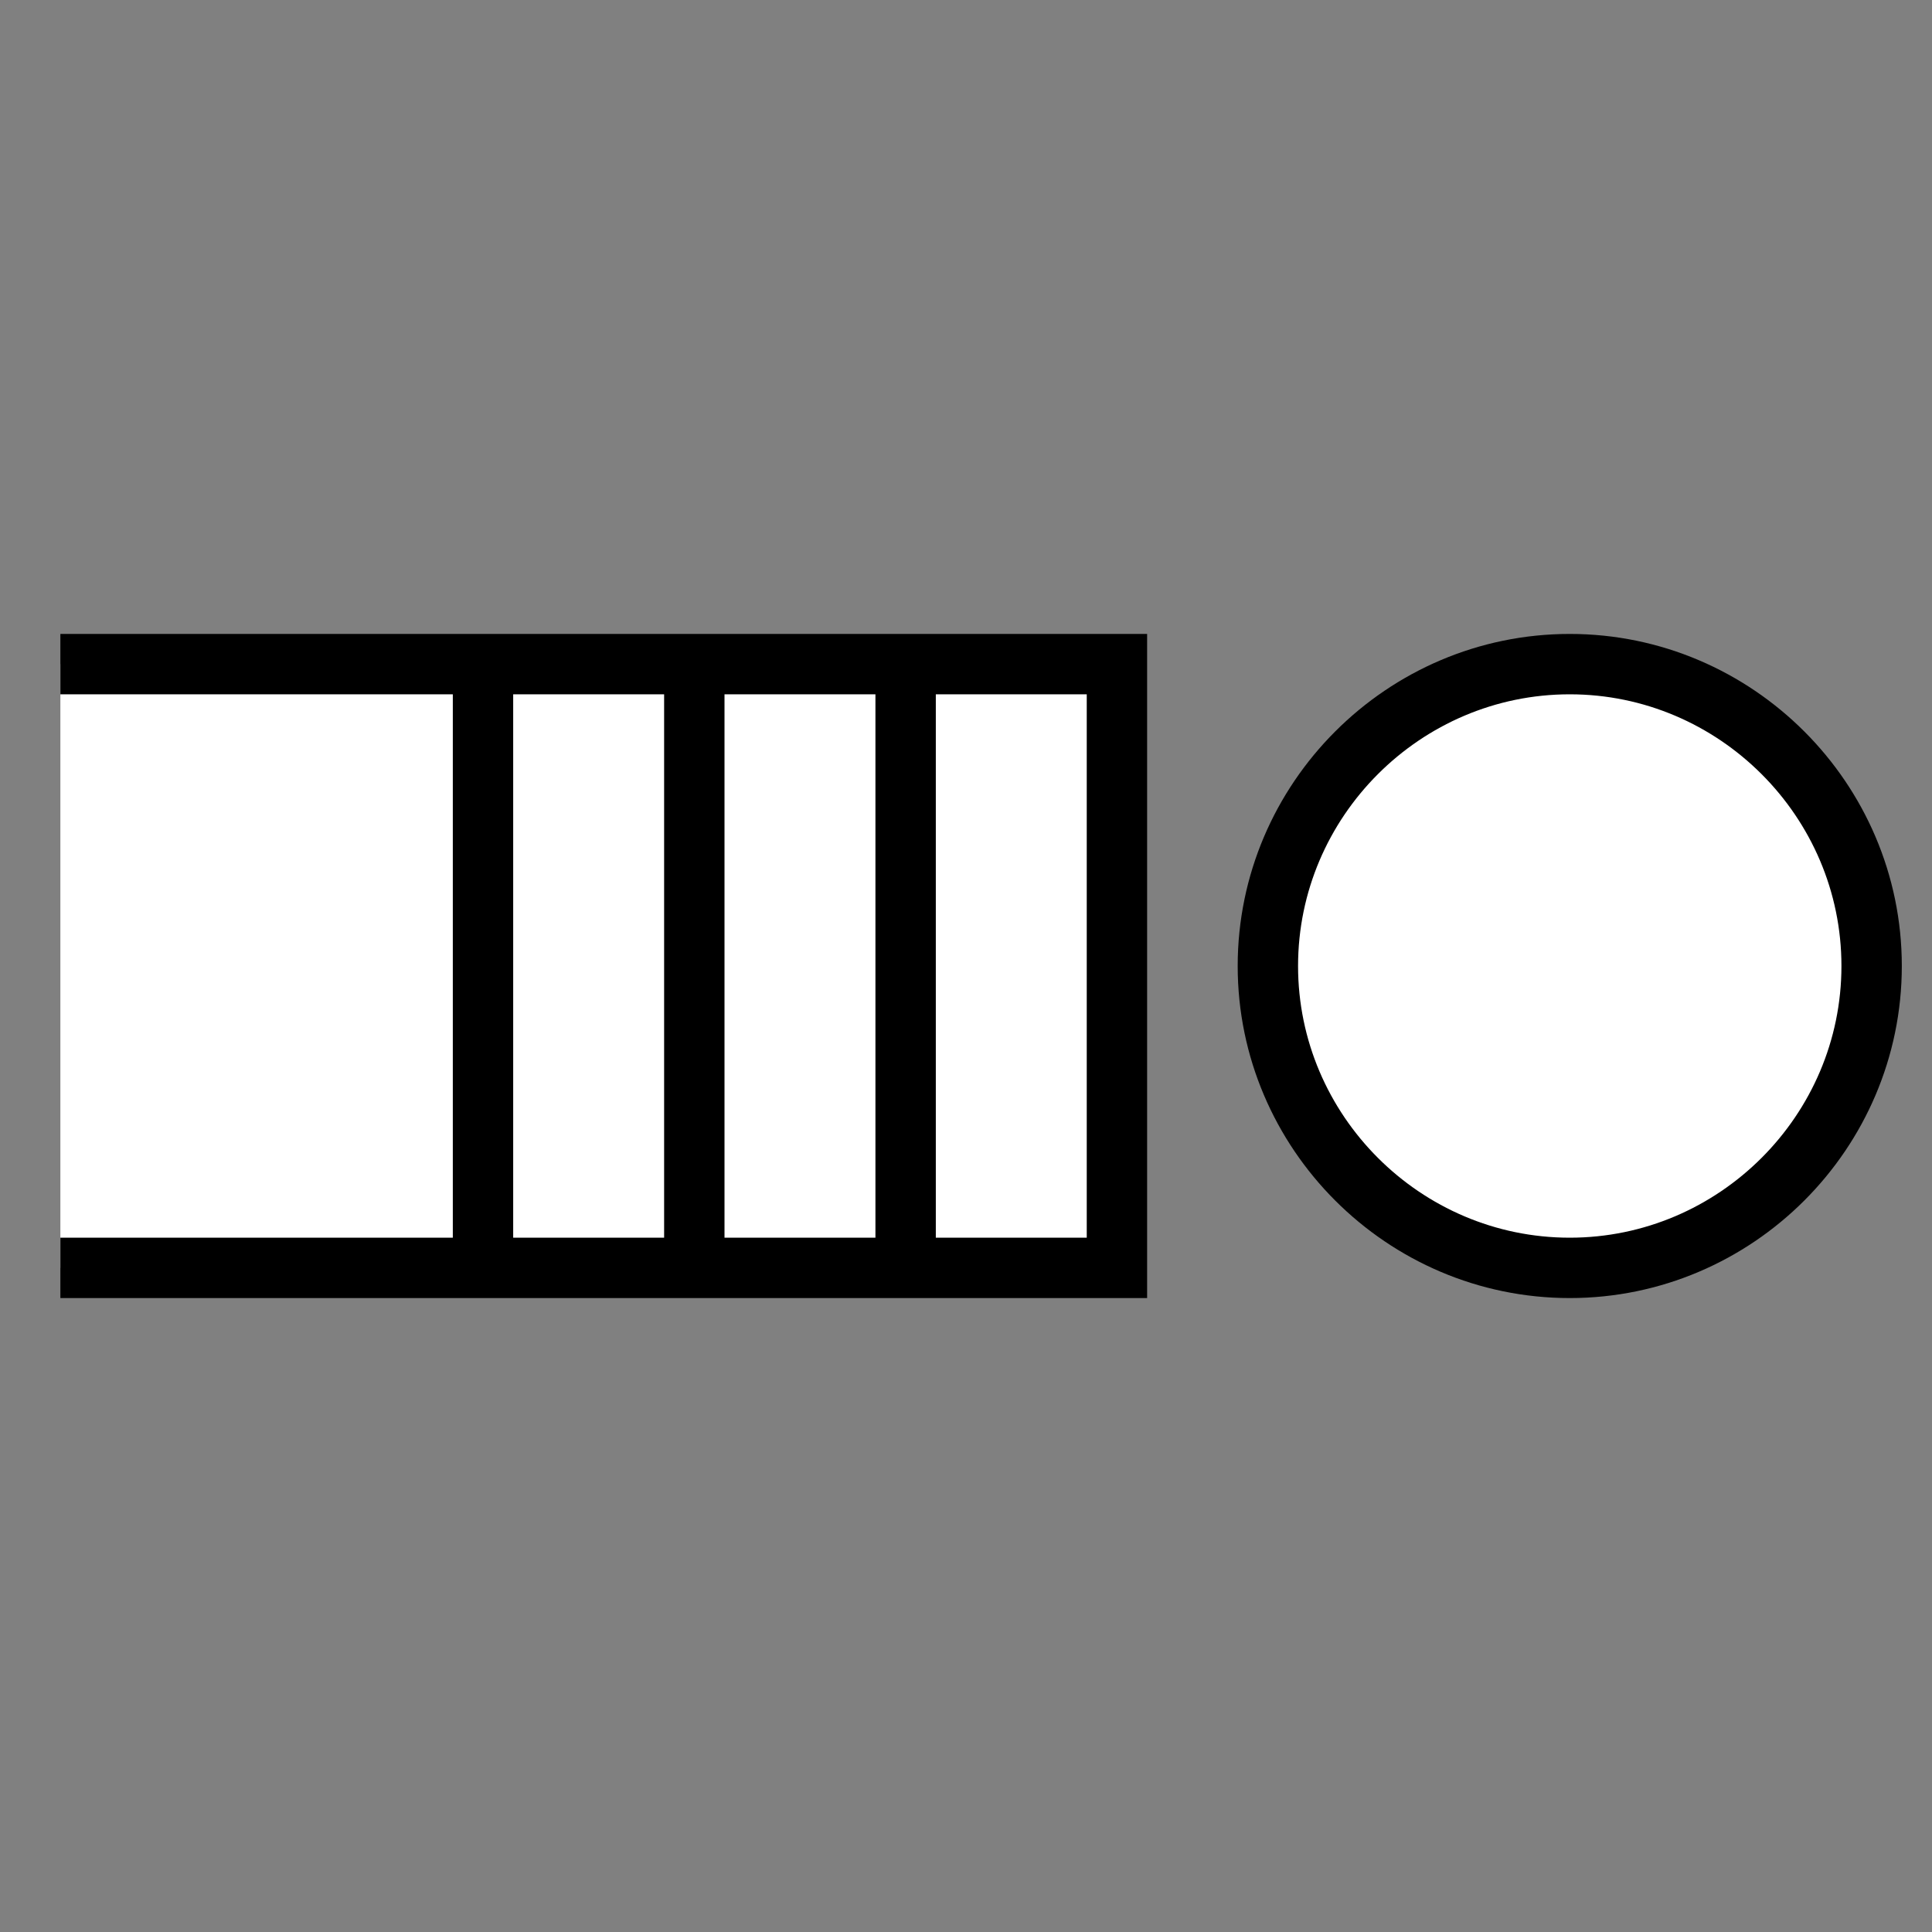 <?xml version="1.0" encoding="UTF-8"?>
<svg
    width="100%"
    height="100%"
    viewBox="0 0 32 32"
    preserveAspectRatio="xMidYMid meet"
    xmlns="http://www.w3.org/2000/svg"
    version="1.1"
    >
    <rect x="0" y="0" width="32" height="32" fill="#808080" stroke="none"/>
    <path stroke="black" fill="white" d="M 1,11 L 18.5,11 L 18.5,21 L 1,21 " /><path stroke="black" fill="white" d="M 8,11 L 8,21 M 11.5,11 L 11.5,21 M 15,11 L 15,21 " /><path stroke="black" fill="white" d="M 21,16 C 21,13.25 23.25,11 26,11 S 31,13.25 31,16 S 28.75,21 26,21 S 21,18.75 21,16 " />
</svg>
